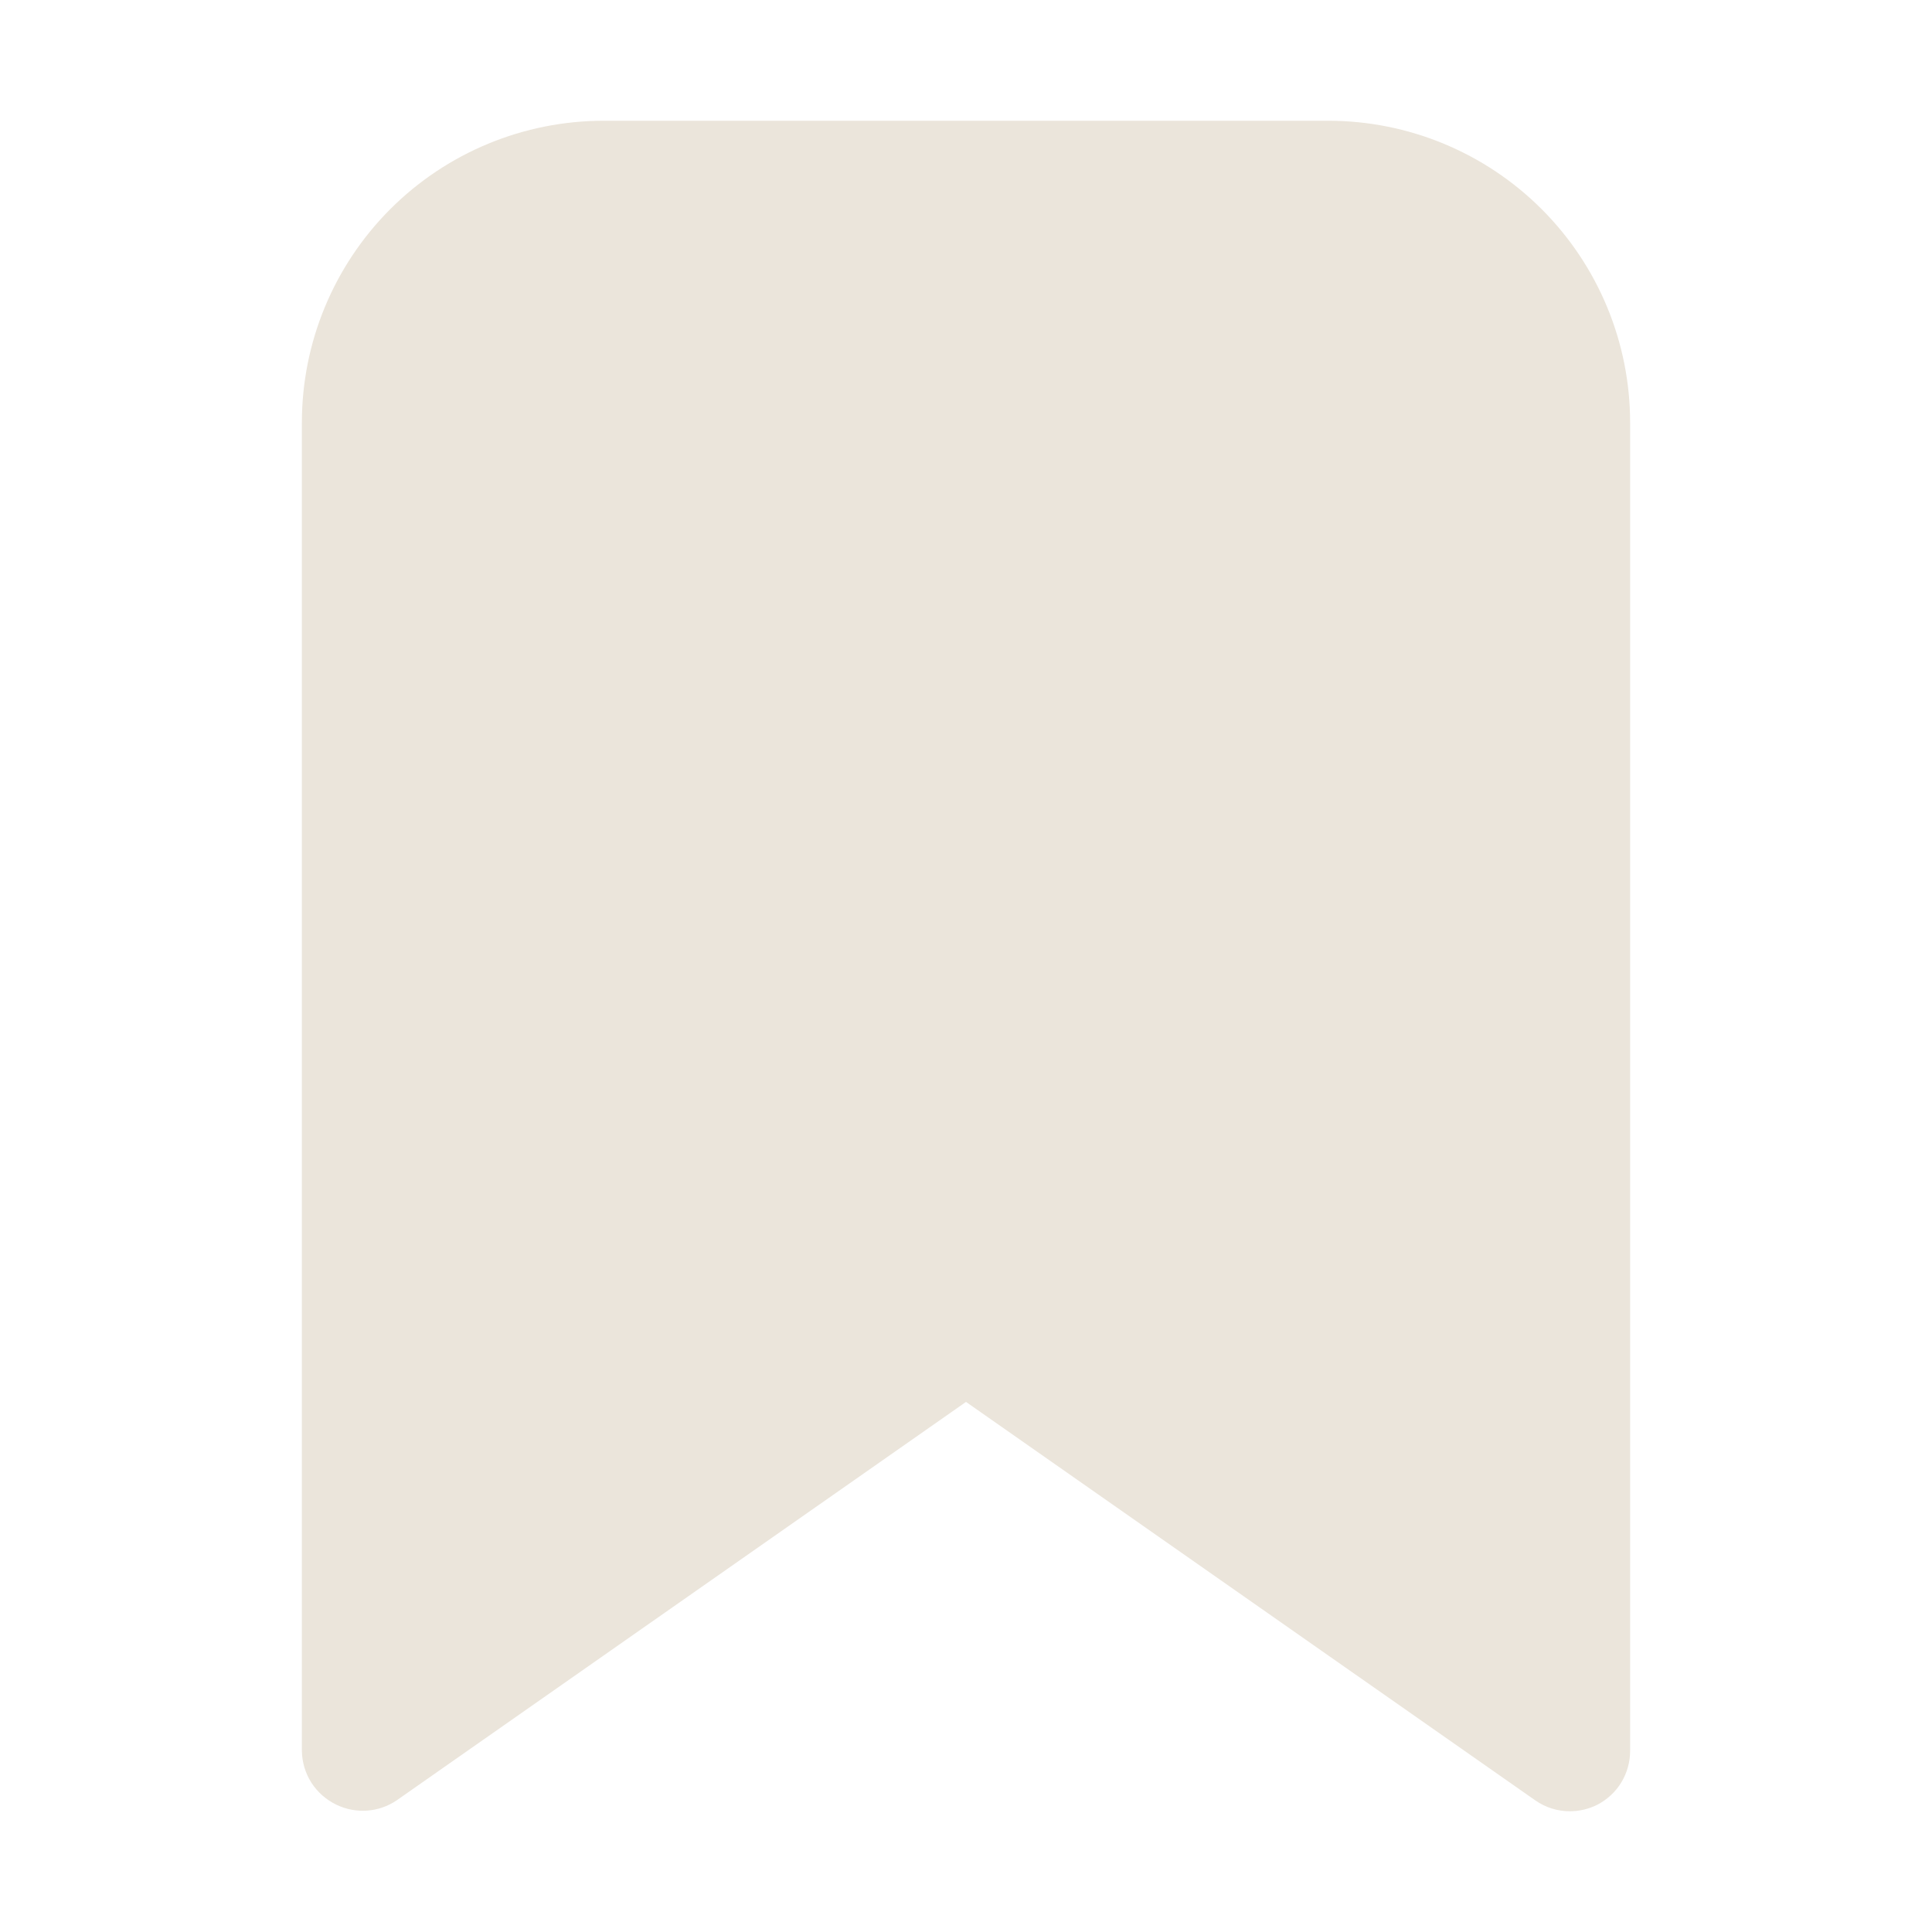 <svg width="24" height="24" viewBox="0 0 24 24" fill="none" xmlns="http://www.w3.org/2000/svg">
<path d="M20.25 5.25V21.75C20.25 21.888 20.212 22.023 20.141 22.141C20.07 22.258 19.967 22.354 19.845 22.418C19.738 22.472 19.62 22.5 19.5 22.5C19.347 22.5 19.198 22.453 19.072 22.365L12 17.415L4.927 22.365C4.818 22.439 4.691 22.483 4.559 22.492C4.428 22.501 4.296 22.476 4.177 22.418C4.051 22.357 3.944 22.263 3.868 22.145C3.793 22.027 3.752 21.89 3.75 21.75V5.25C3.75 4.255 4.145 3.302 4.848 2.598C5.551 1.895 6.505 1.5 7.5 1.5H16.5C17.494 1.5 18.448 1.895 19.151 2.598C19.855 3.302 20.25 4.255 20.25 5.25Z" fill="#EBE5DB"/>
</svg>
